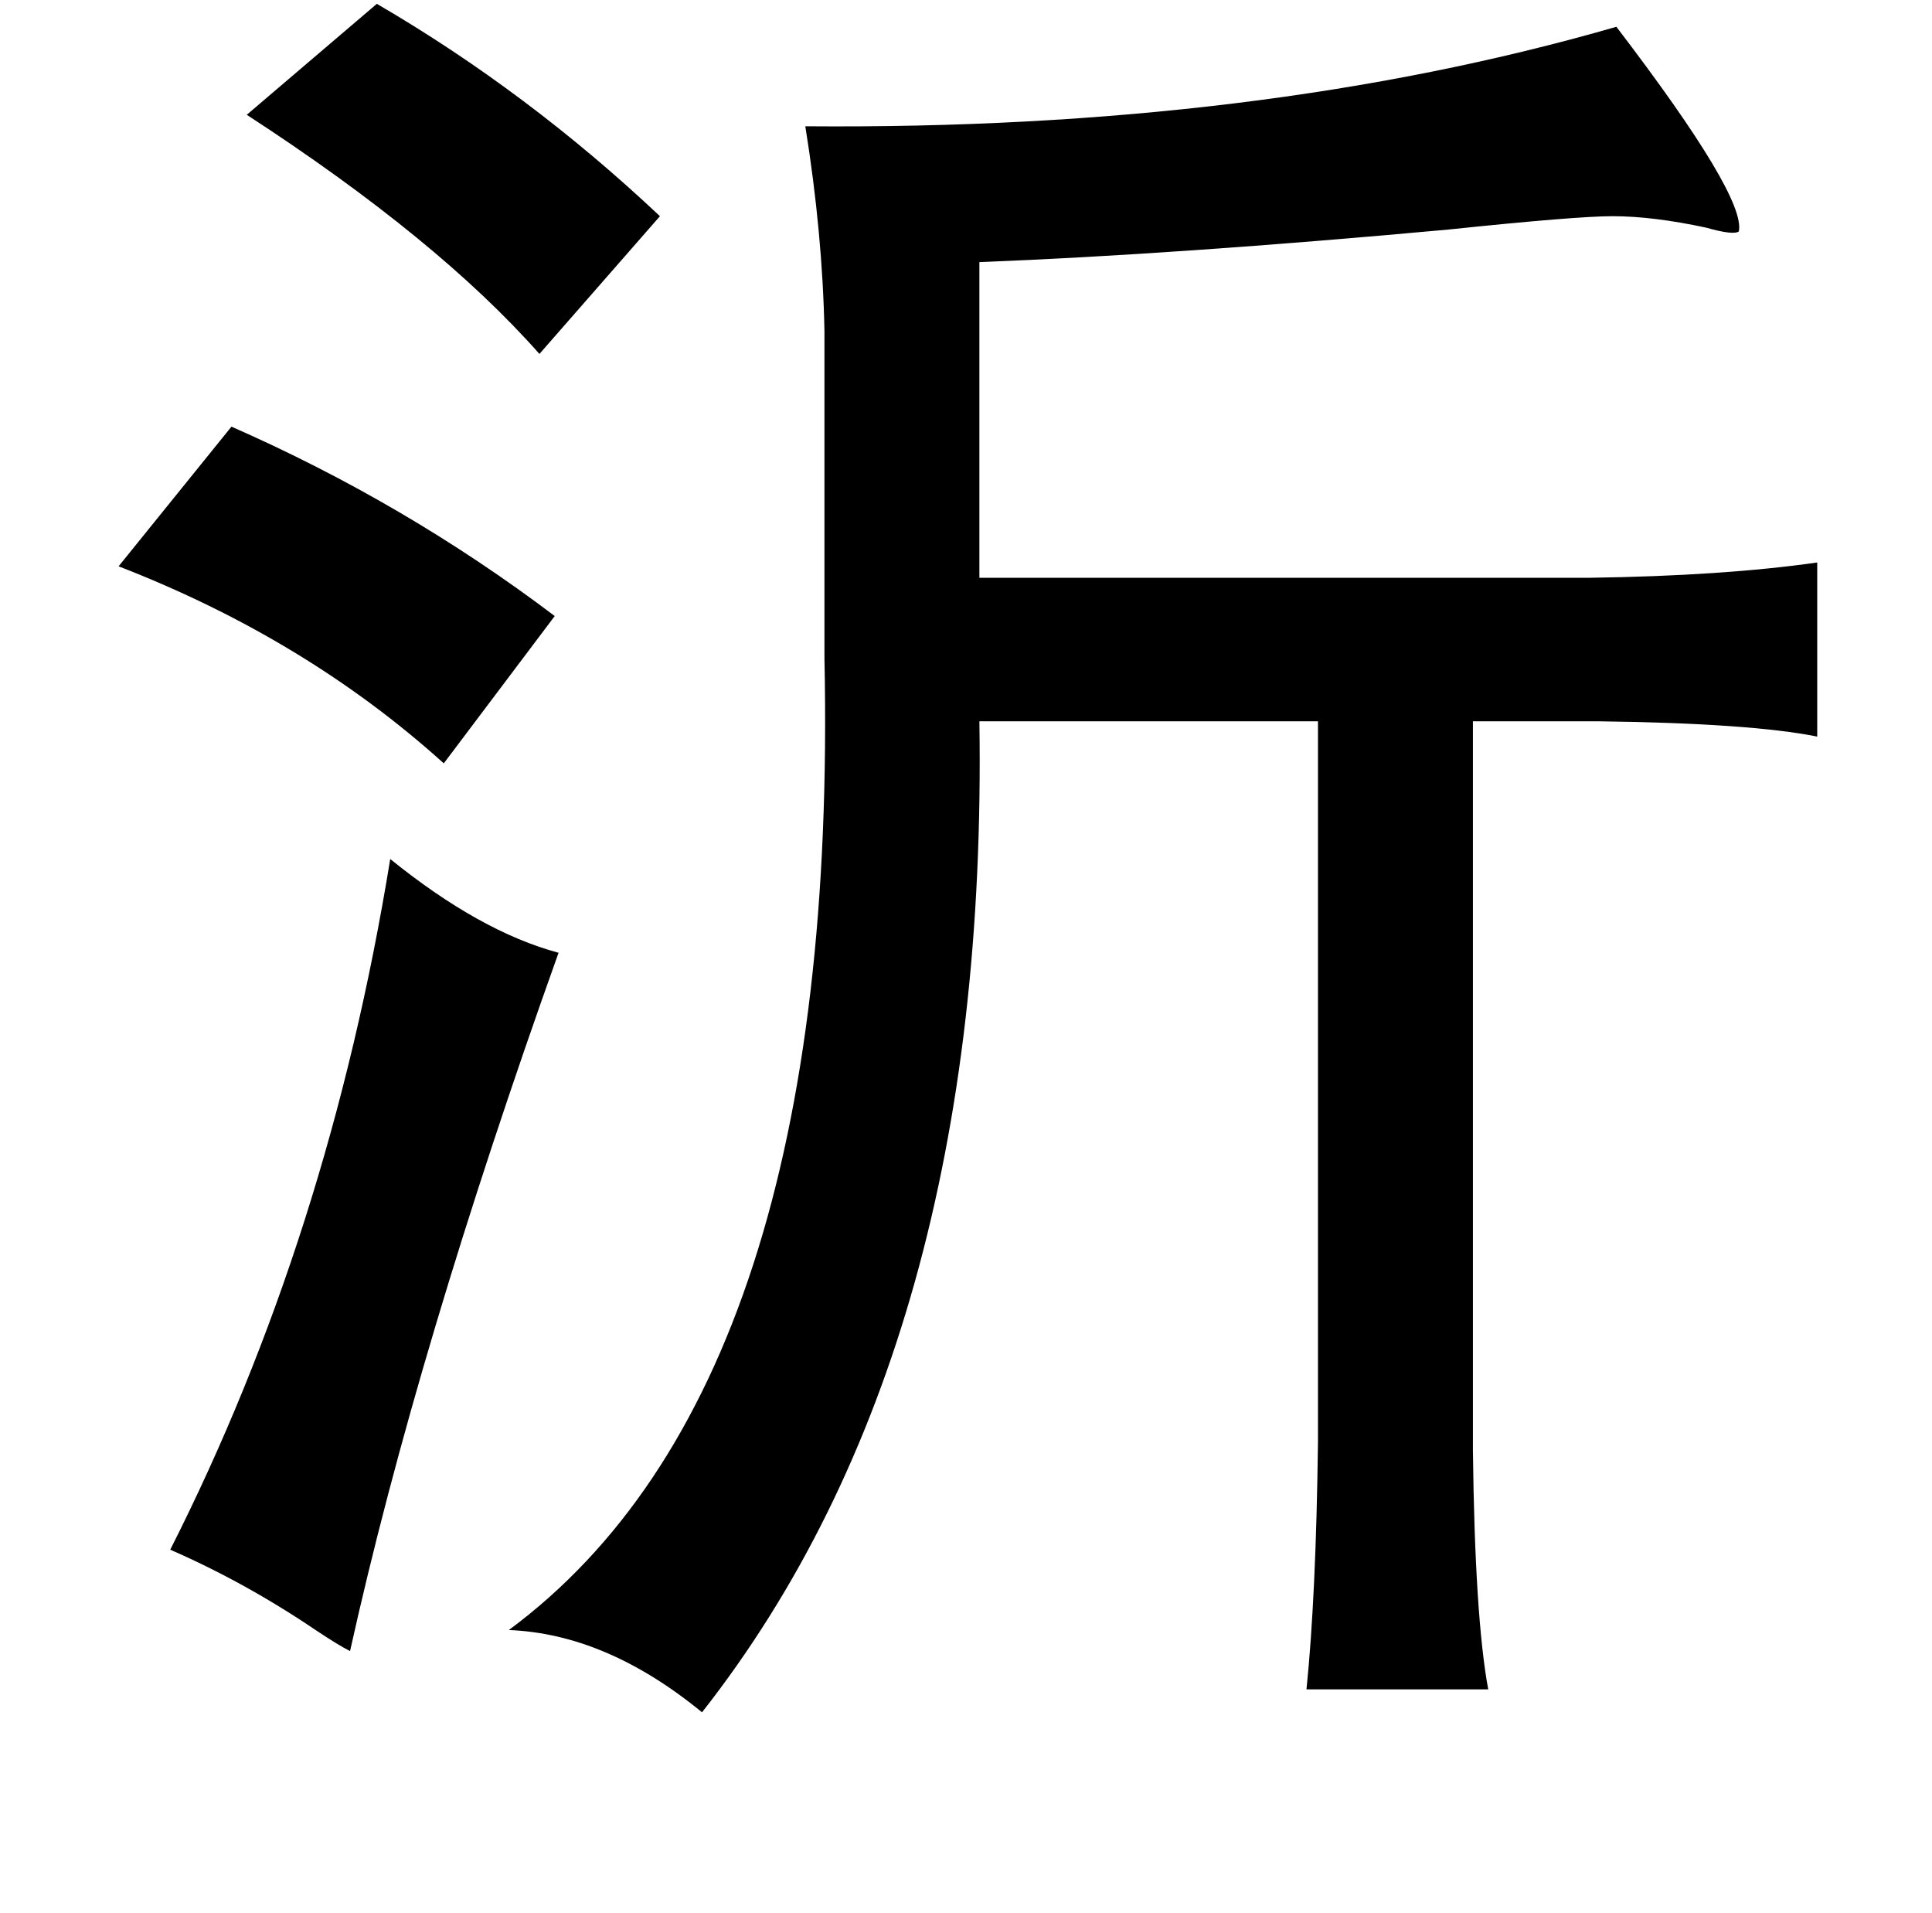<?xml version="1.0" standalone="no"?>
<!DOCTYPE svg PUBLIC "-//W3C//DTD SVG 1.1//EN" "http://www.w3.org/Graphics/SVG/1.1/DTD/svg11.dtd" >
<svg xmlns="http://www.w3.org/2000/svg" xmlns:xlink="http://www.w3.org/1999/xlink" version="1.1" viewBox="-10 0 1010 1000">
   <path fill="currentColor"
d="M187 2q79 46 148 111l-63 72q-53 -60 -153 -125zM835 14q68 89 64 107q-3 2 -17 -2q-28 -6 -49 -6q-19 0 -86 7q-142 13 -245 17v165h319q70 -1 119 -8v91q-35 -7 -115 -8h-65v381q1 87 8 125h-95q5 -49 6 -129v-377h-177q5 327 -145 518q-50 -41 -101 -43
q173 -128 165 -508v-171q-1 -51 -10 -107q237 2 424 -52zM111 223q91 40 169 99l-58 77q-72 -65 -170 -103zM194 449q47 38 88 49q-74 207 -109 365q-6 -3 -18 -11q-37 -25 -76 -42q83 -164 115 -361z" />
</svg>
